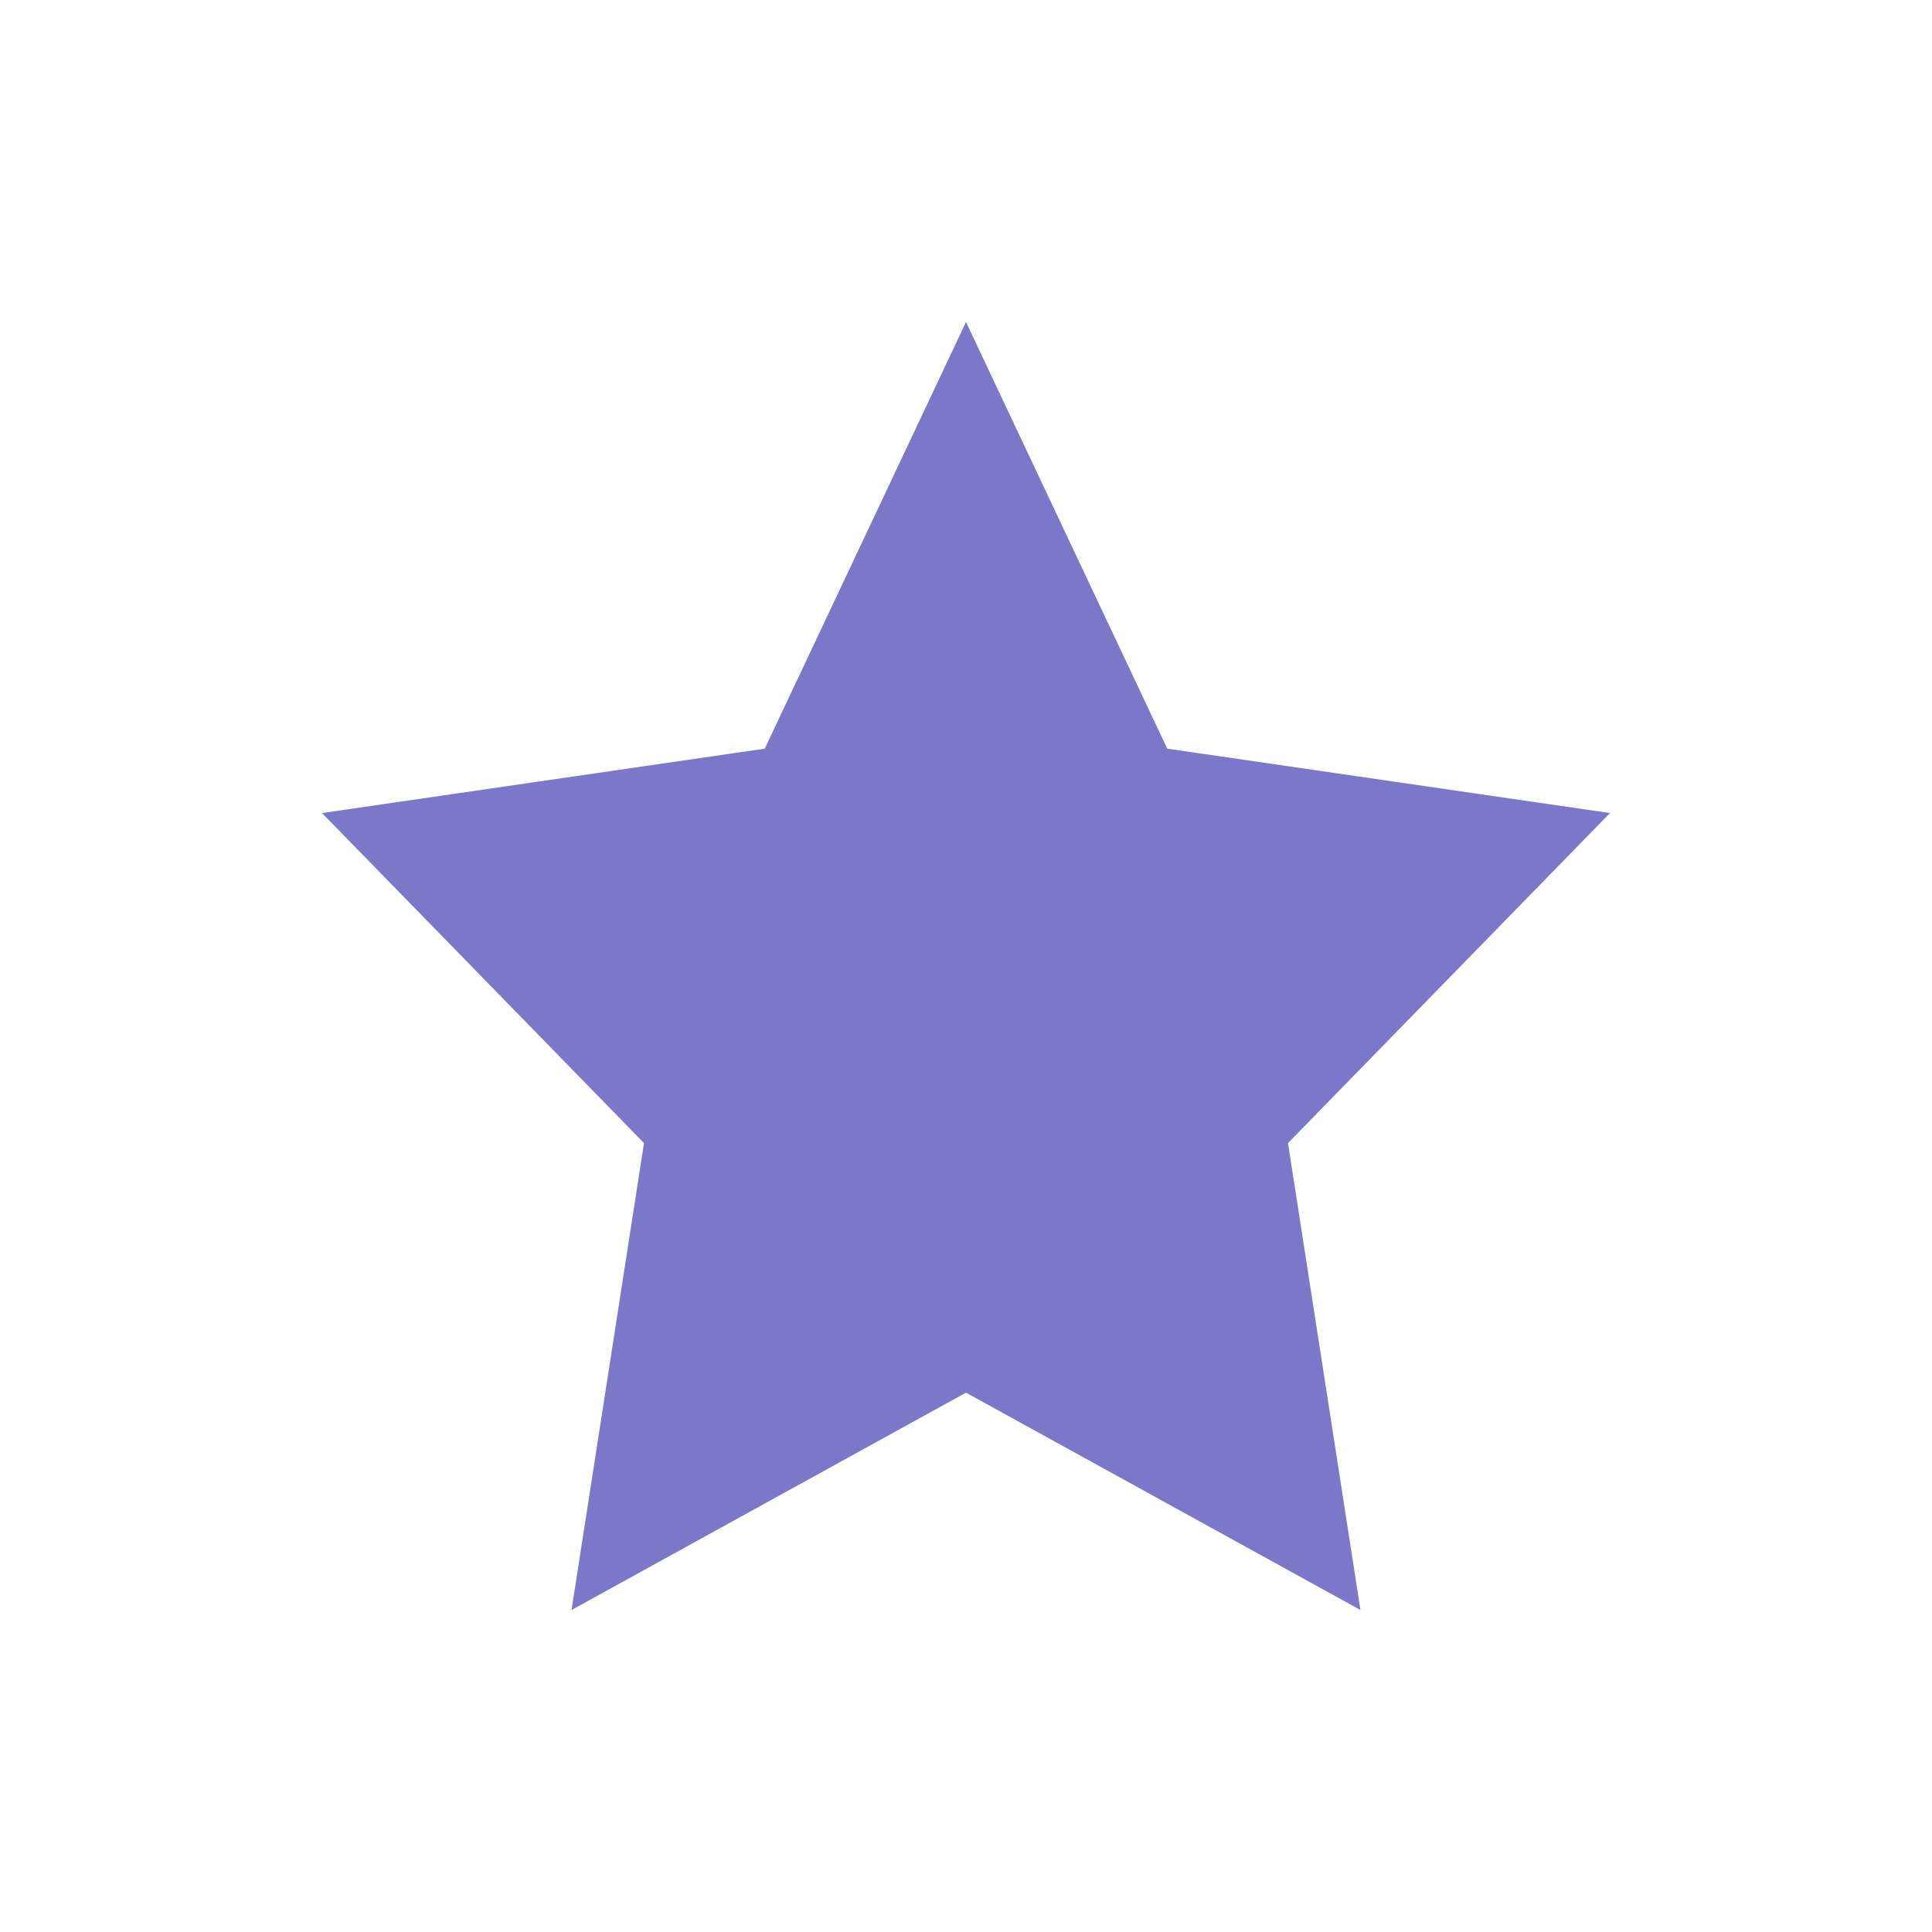 <?xml version="1.0" encoding="utf-8"?>
<!-- Generator: Adobe Illustrator 19.1.0, SVG Export Plug-In . SVG Version: 6.00 Build 0)  -->
<svg version="1.1" id="Layer_1" xmlns="http://www.w3.org/2000/svg" xmlns:xlink="http://www.w3.org/1999/xlink" x="0px" y="0px"
	 viewBox="-487 489 24 24" style="enable-background:new -487 489 24 24;" xml:space="preserve">
<style type="text/css">
	.st0{fill:#7B77C9;}
</style>
<polygon class="st0" points="-475,493 -472.5,498.3 -467,499.1 -471,503.2 -470.1,509 -475,506.3 -479.9,509 -479,503.2 -483,499.1 
	-477.5,498.3 "/>
</svg>
